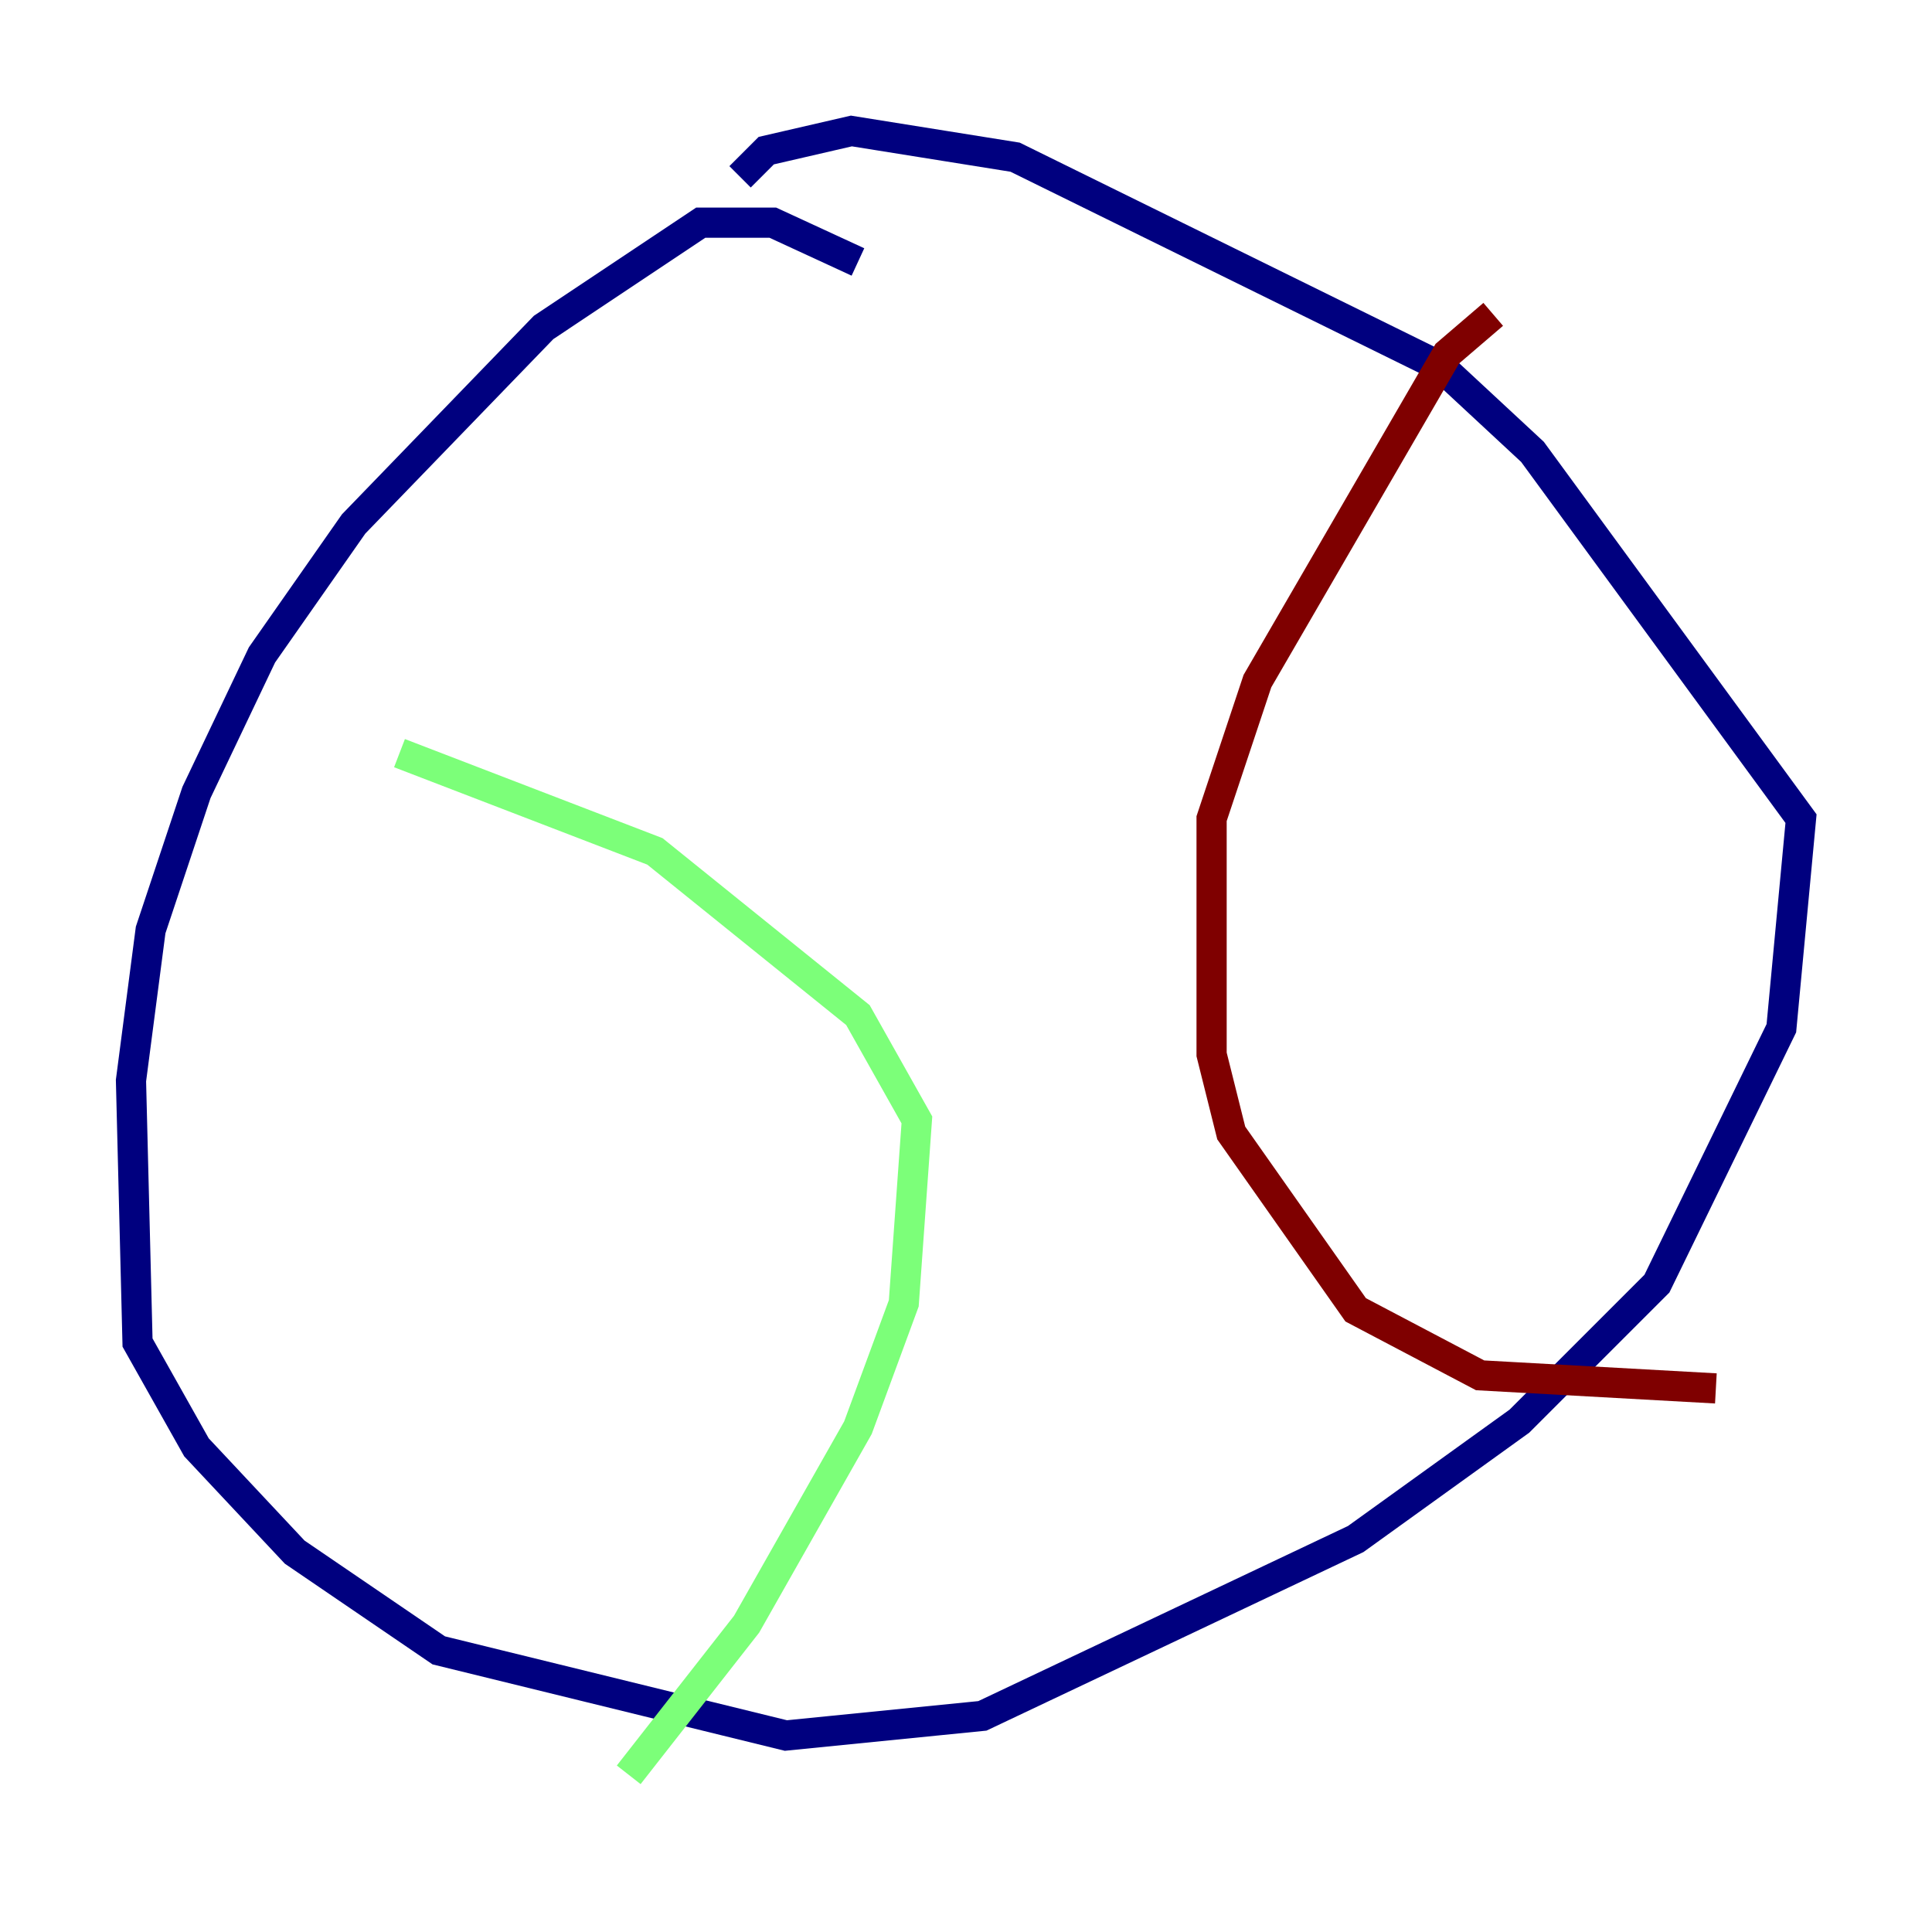 <?xml version="1.0" encoding="utf-8" ?>
<svg baseProfile="tiny" height="128" version="1.2" viewBox="0,0,128,128" width="128" xmlns="http://www.w3.org/2000/svg" xmlns:ev="http://www.w3.org/2001/xml-events" xmlns:xlink="http://www.w3.org/1999/xlink"><defs /><polyline fill="none" points="56.841,17.356 51.2,14.752 46.427,14.752 36.014,21.695 23.43,34.712 17.356,43.39 13.017,52.502 9.98,61.614 8.678,71.593 9.112,88.949 13.017,95.891 19.525,102.834 29.071,109.342 52.068,114.983 65.085,113.681 89.817,101.966 100.664,94.156 109.776,85.044 118.02,68.122 119.322,54.237 101.532,29.939 95.458,24.298 67.254,10.414 56.407,8.678 50.766,9.98 49.031,11.715" stroke="#00007f" stroke-width="2" /><polyline fill="none" points="26.468,49.898 43.39,56.407 56.841,67.254 60.746,74.197 59.878,86.346 56.841,94.59 49.464,107.607 41.654,117.586" stroke="#7cff79" stroke-width="2" /><polyline fill="none" points="98.929,20.827 95.891,23.43 83.308,45.125 80.271,54.237 80.271,69.858 81.573,75.064 89.817,86.78 98.061,91.119 113.681,91.986" stroke="#7f0000" stroke-width="2" /></svg>